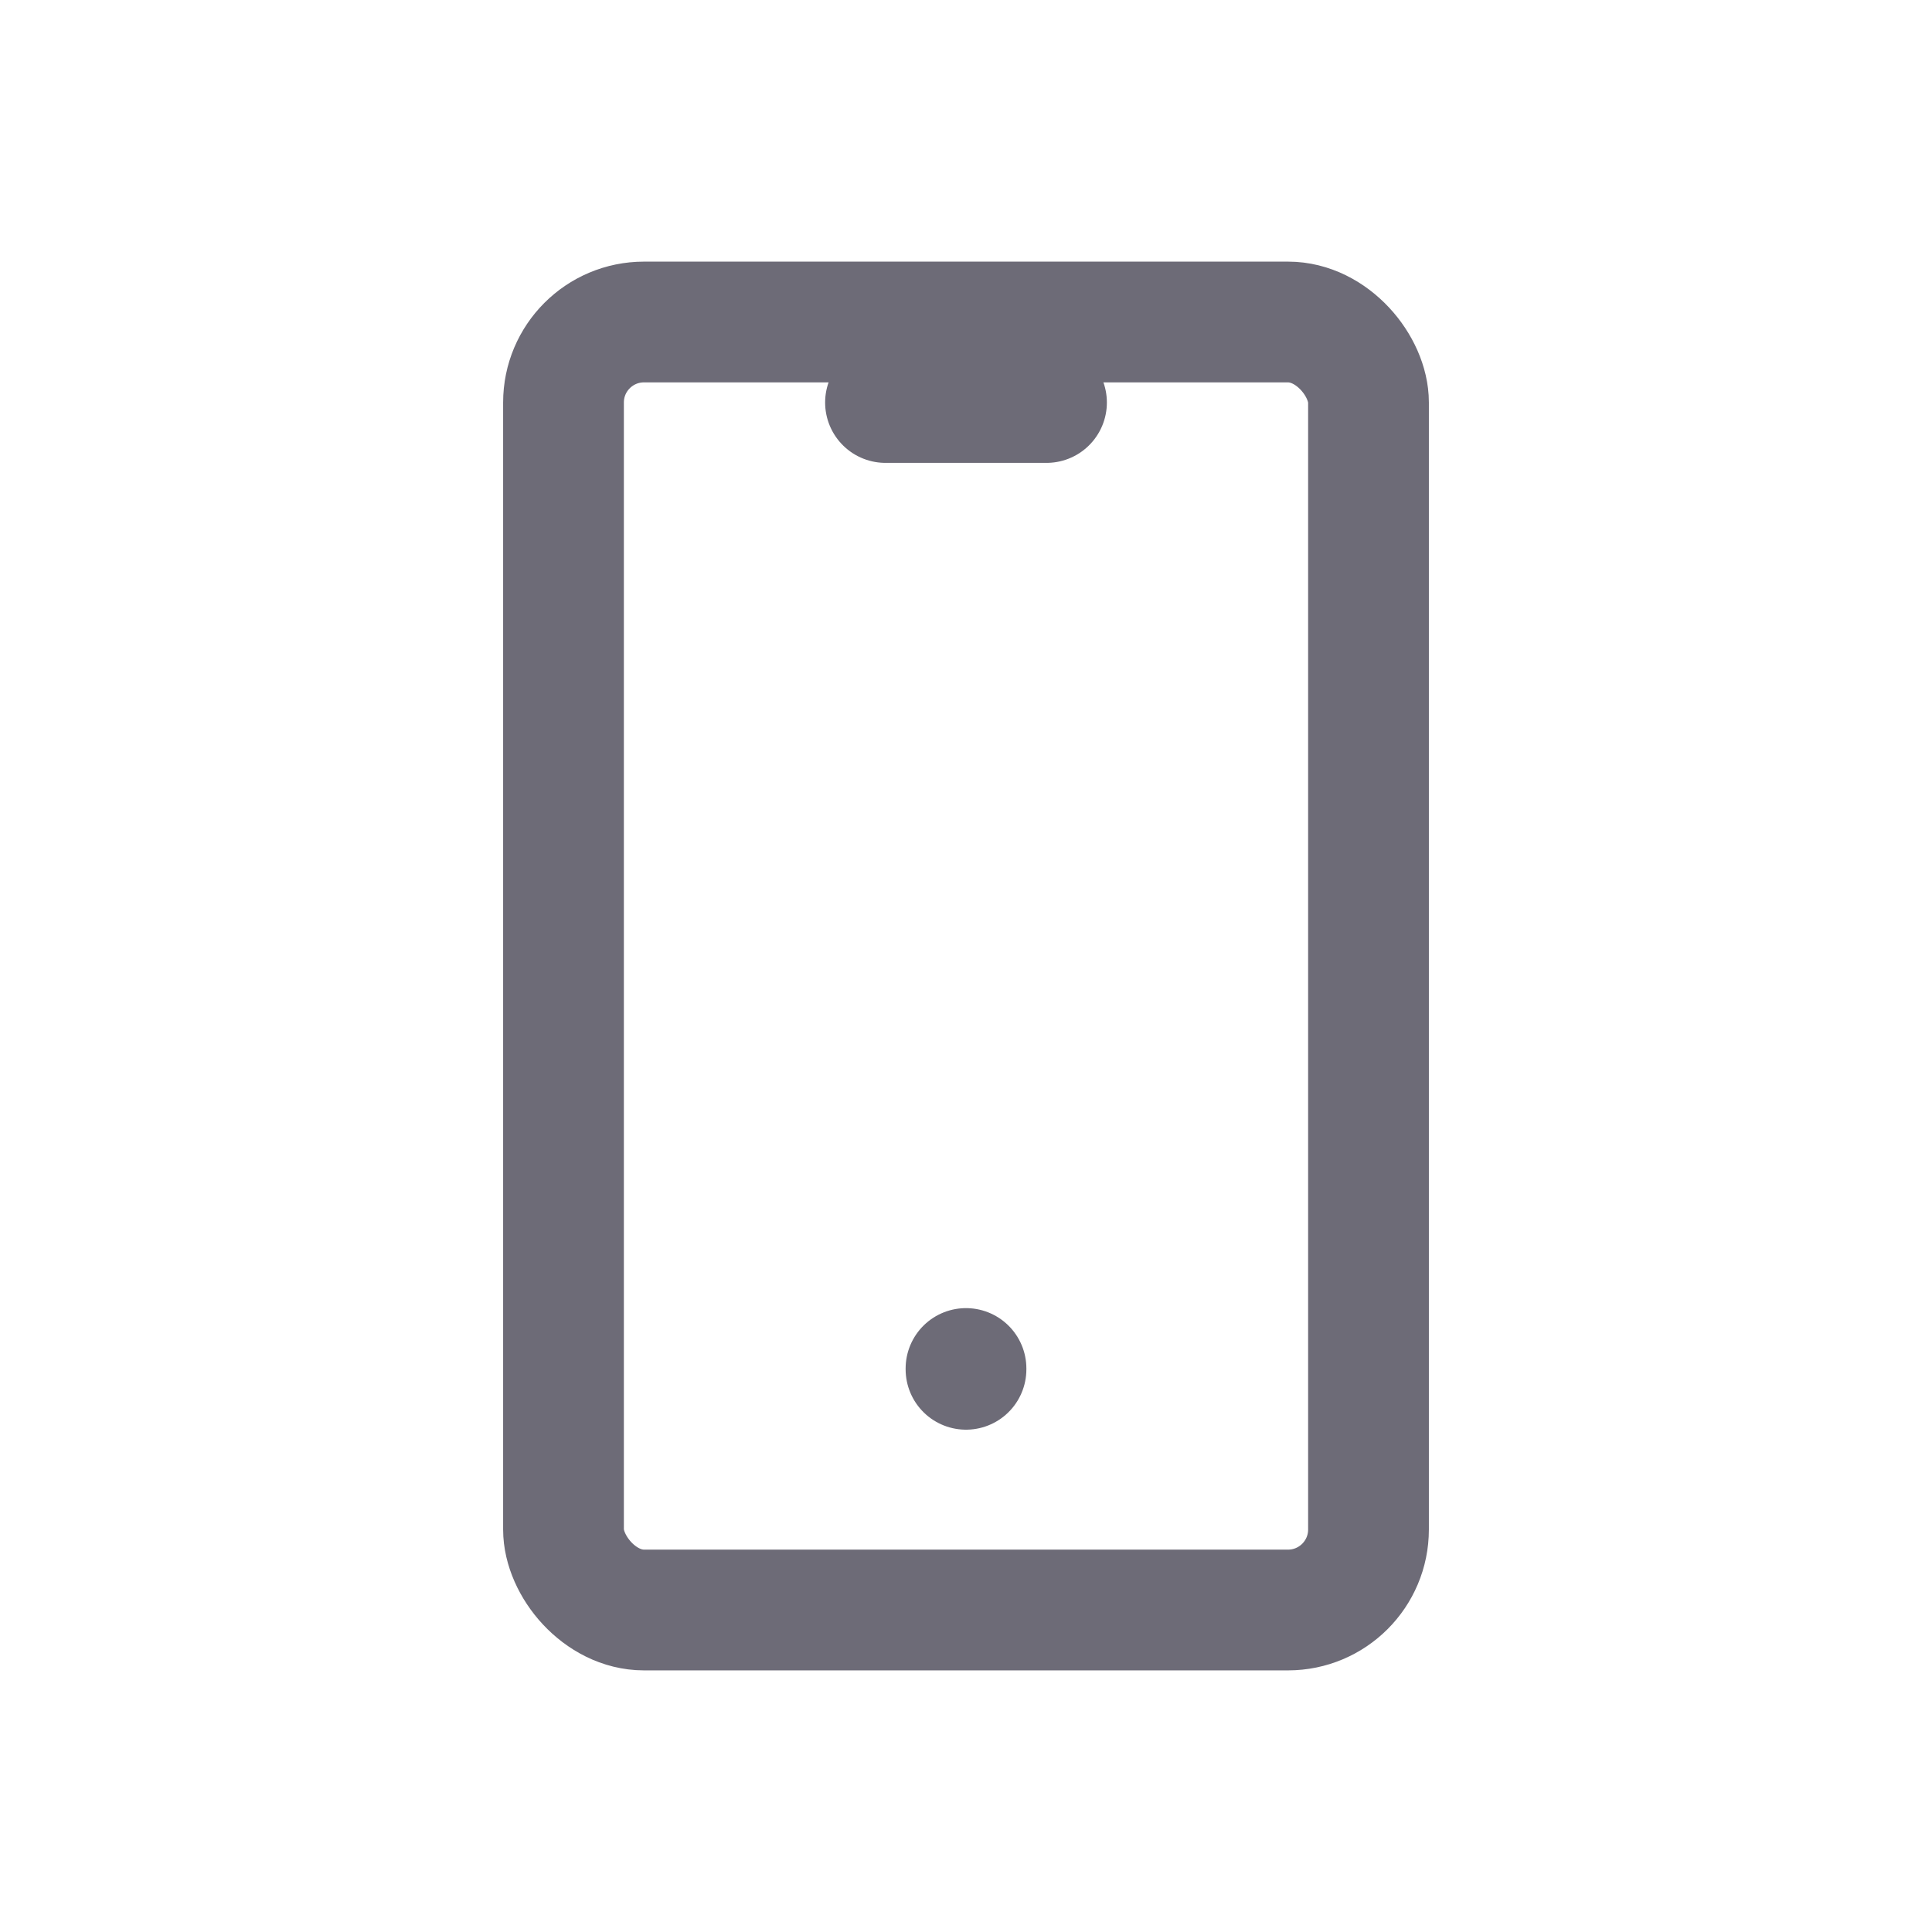 <svg width="24" height="24" viewBox="0 0 24 24" fill="none" xmlns="http://www.w3.org/2000/svg">
<rect x="7" y="4" width="10" height="16" rx="1" stroke="#6D6B77" stroke-width="1.5" stroke-linecap="round" stroke-linejoin="round"/>
<path d="M11 5H13" stroke="#6D6B77" stroke-width="1.5" stroke-linecap="round" stroke-linejoin="round"/>
<path d="M12 17V17.01" stroke="#6D6B77" stroke-width="1.5" stroke-linecap="round" stroke-linejoin="round"/>
</svg>
